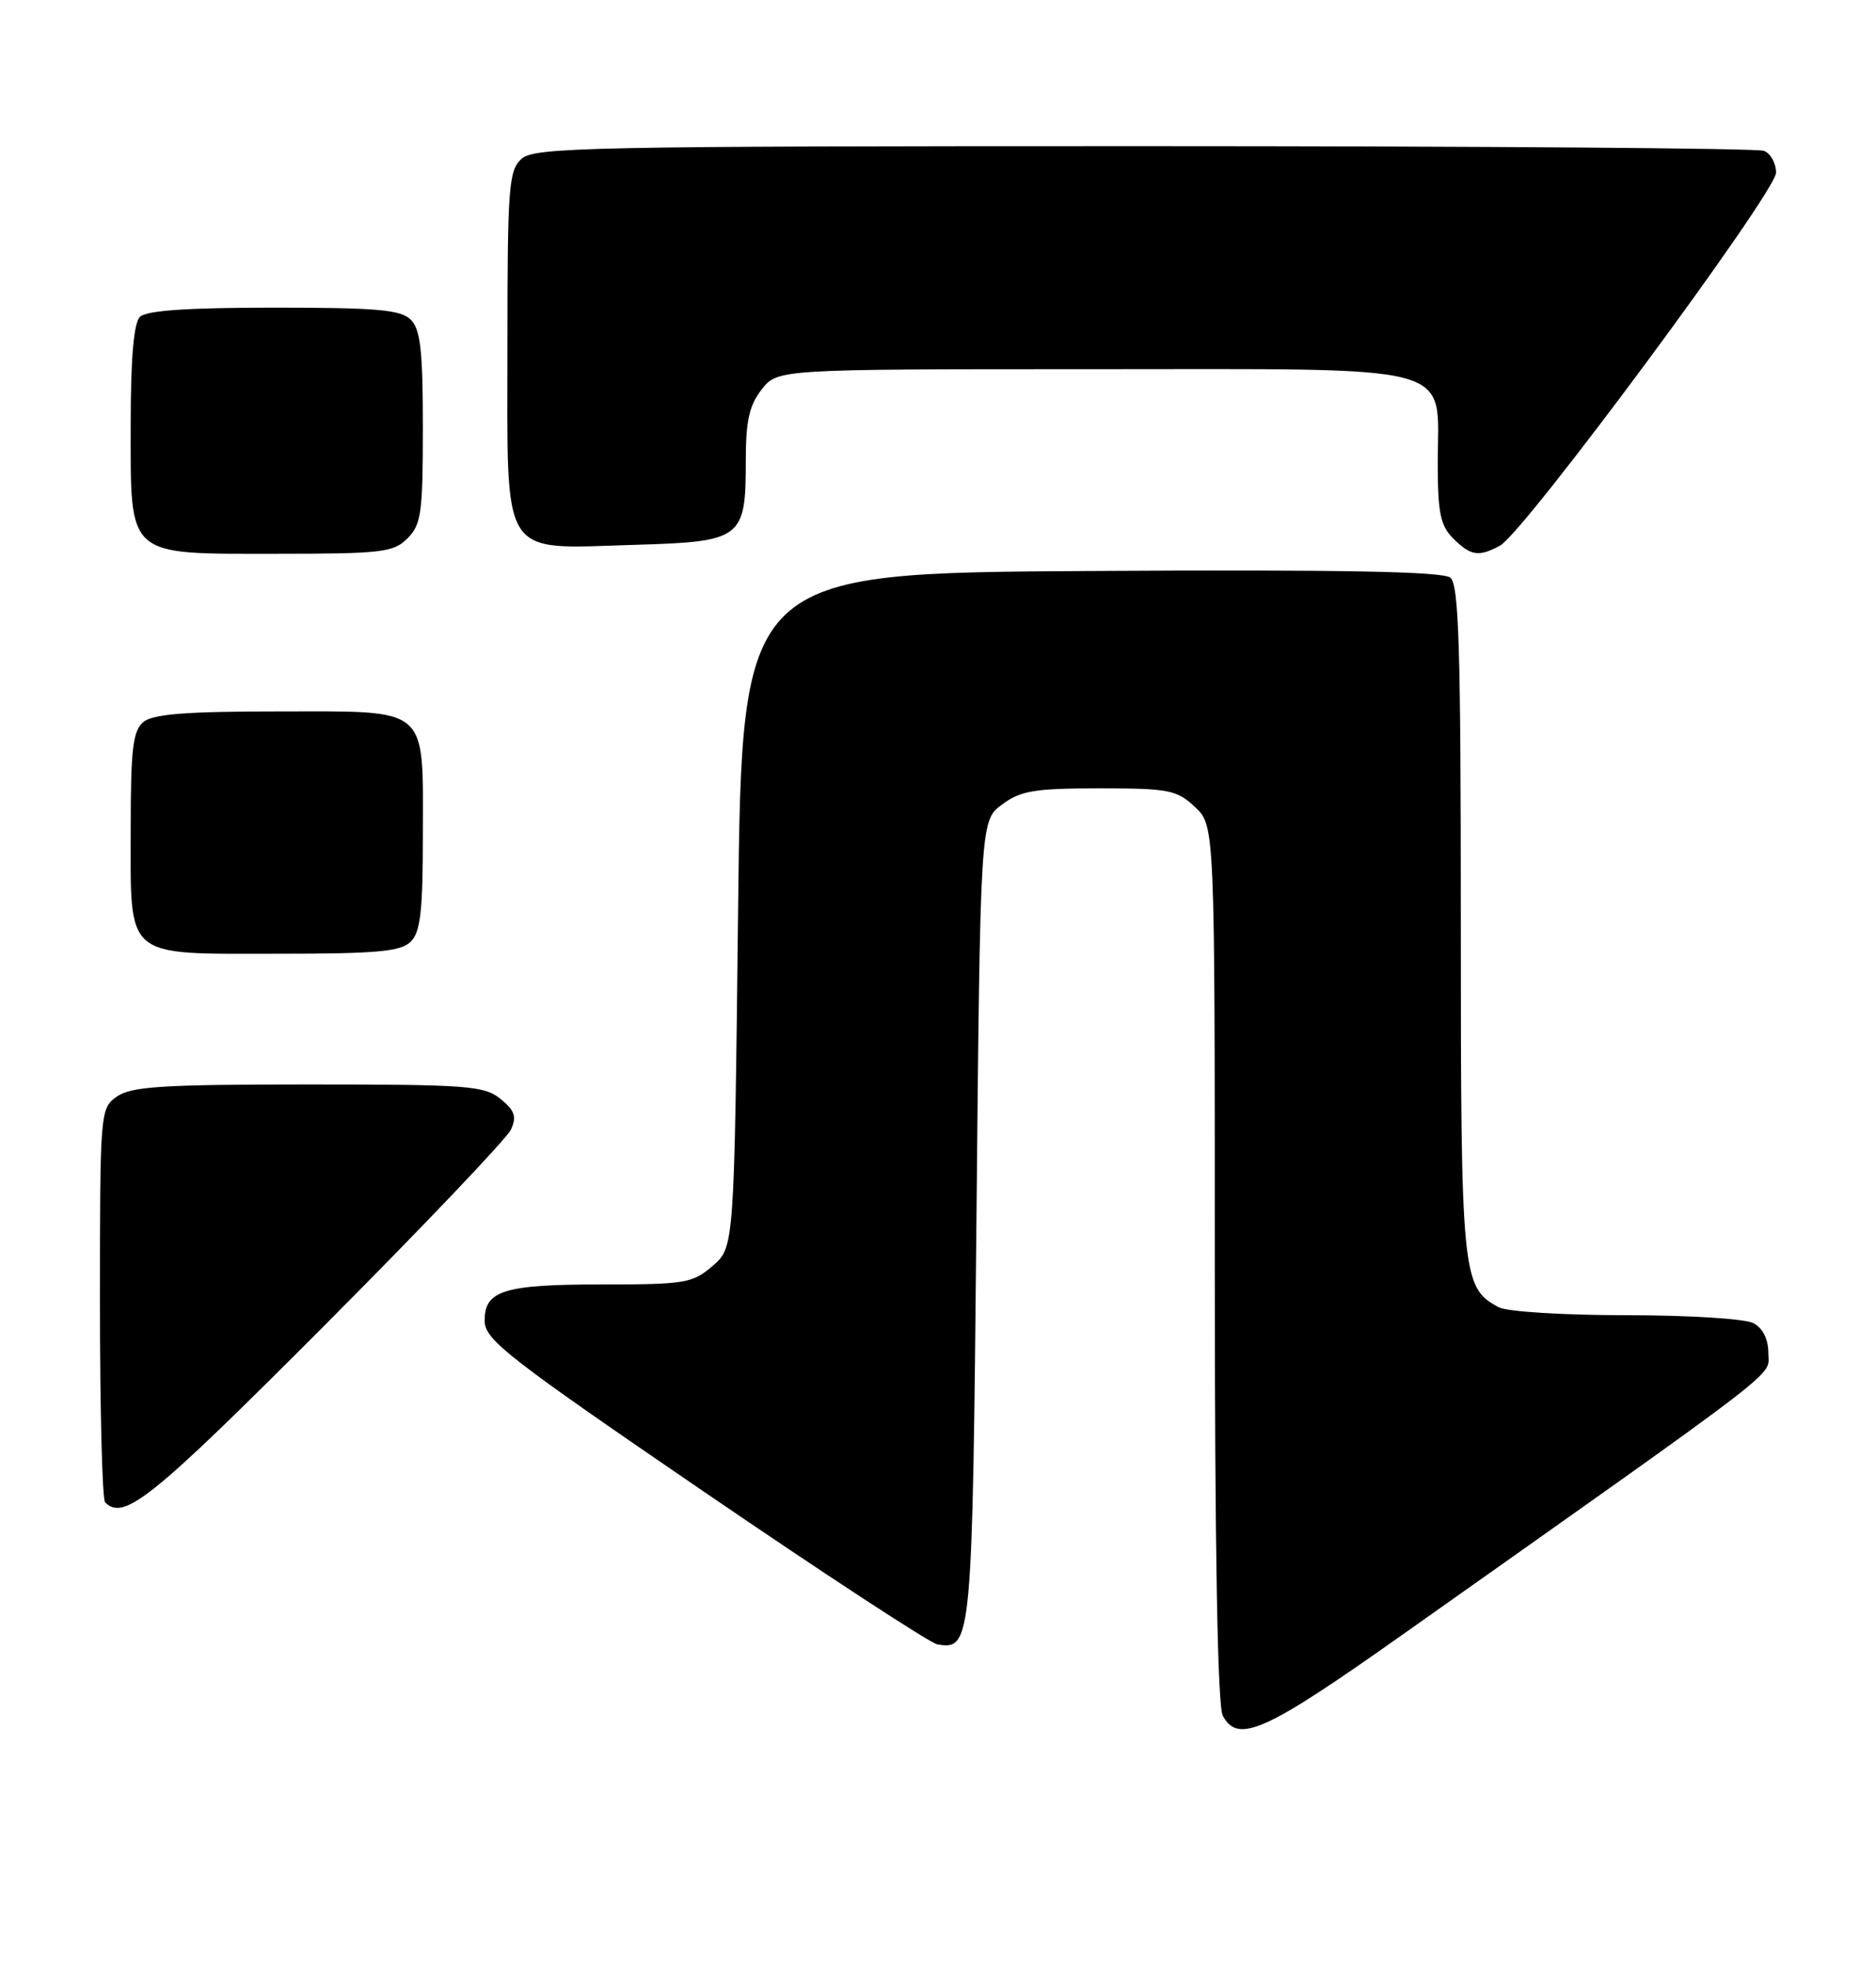 <?xml version="1.0" encoding="UTF-8" standalone="no"?>
<!DOCTYPE svg PUBLIC "-//W3C//DTD SVG 1.1//EN" "http://www.w3.org/Graphics/SVG/1.1/DTD/svg11.dtd" >
<svg xmlns="http://www.w3.org/2000/svg" xmlns:xlink="http://www.w3.org/1999/xlink" version="1.1" viewBox="0 0 244 256">
 <g >
 <path fill="currentColor"
d=" M 182.14 212.73 C 233.10 176.70 230.00 179.08 230.00 175.96 C 230.00 174.13 229.29 172.69 228.07 172.04 C 226.99 171.46 219.67 171.00 211.50 171.00 C 203.38 171.00 196.01 170.54 194.94 169.97 C 190.14 167.40 190.00 166.00 190.00 119.67 C 190.00 84.20 189.75 76.04 188.64 75.11 C 187.65 74.30 174.56 74.05 141.89 74.24 C 96.50 74.50 96.50 74.50 96.00 118.34 C 95.50 162.17 95.50 162.17 92.69 164.59 C 90.08 166.84 89.10 167.00 78.38 167.00 C 65.48 167.00 62.98 167.78 63.04 171.79 C 63.08 174.21 66.17 176.61 91.63 194.00 C 107.33 204.72 120.96 213.63 121.92 213.80 C 126.39 214.56 126.47 213.64 127.00 158.70 C 127.50 106.71 127.50 106.71 130.32 104.61 C 132.75 102.80 134.54 102.50 142.99 102.50 C 152.04 102.50 153.05 102.70 155.42 104.92 C 158.00 107.35 158.00 107.35 158.00 164.24 C 158.00 201.54 158.36 221.80 159.04 223.07 C 161.01 226.76 164.51 225.19 182.14 212.73 Z  M 42.05 172.49 C 54.95 159.55 65.93 148.02 66.46 146.86 C 67.22 145.18 66.95 144.38 65.10 142.88 C 62.98 141.16 60.79 141.00 40.11 141.00 C 21.22 141.00 17.08 141.26 15.22 142.56 C 13.03 144.10 13.00 144.40 13.00 169.39 C 13.00 183.29 13.30 194.97 13.67 195.33 C 16.11 197.78 19.69 194.90 42.05 172.49 Z  M 53.43 122.43 C 54.69 121.17 55.00 118.41 55.00 108.62 C 55.00 91.62 56.03 92.50 36.23 92.50 C 24.20 92.50 19.90 92.84 18.65 93.87 C 17.28 95.02 17.00 97.34 17.00 107.79 C 17.00 124.84 16.01 124.00 36.08 124.00 C 49.09 124.00 52.13 123.72 53.43 122.43 Z  M 53.00 70.00 C 54.79 68.21 55.00 66.67 55.00 55.57 C 55.00 45.61 54.69 42.83 53.43 41.57 C 52.13 40.27 49.05 40.00 35.63 40.00 C 24.34 40.00 19.03 40.37 18.20 41.20 C 17.39 42.01 17.00 46.58 17.00 55.20 C 17.00 72.63 16.29 72.00 36.00 72.00 C 49.67 72.00 51.18 71.82 53.00 70.00 Z  M 195.09 70.95 C 198.20 69.29 231.00 24.98 231.00 22.45 C 231.00 21.22 230.29 19.94 229.42 19.61 C 228.55 19.27 192.25 19.00 148.75 19.00 C 76.56 19.00 69.50 19.14 67.83 20.65 C 66.16 22.17 66.00 24.29 66.00 45.13 C 66.00 73.07 64.90 71.35 82.54 70.84 C 96.51 70.43 97.00 70.06 97.00 59.94 C 97.00 54.71 97.45 52.70 99.07 50.63 C 101.15 48.00 101.15 48.00 142.03 48.00 C 190.48 48.00 187.00 47.06 187.00 60.19 C 187.00 66.67 187.34 68.34 189.00 70.00 C 191.27 72.27 192.32 72.44 195.09 70.95 Z "/>
</g>
</svg>